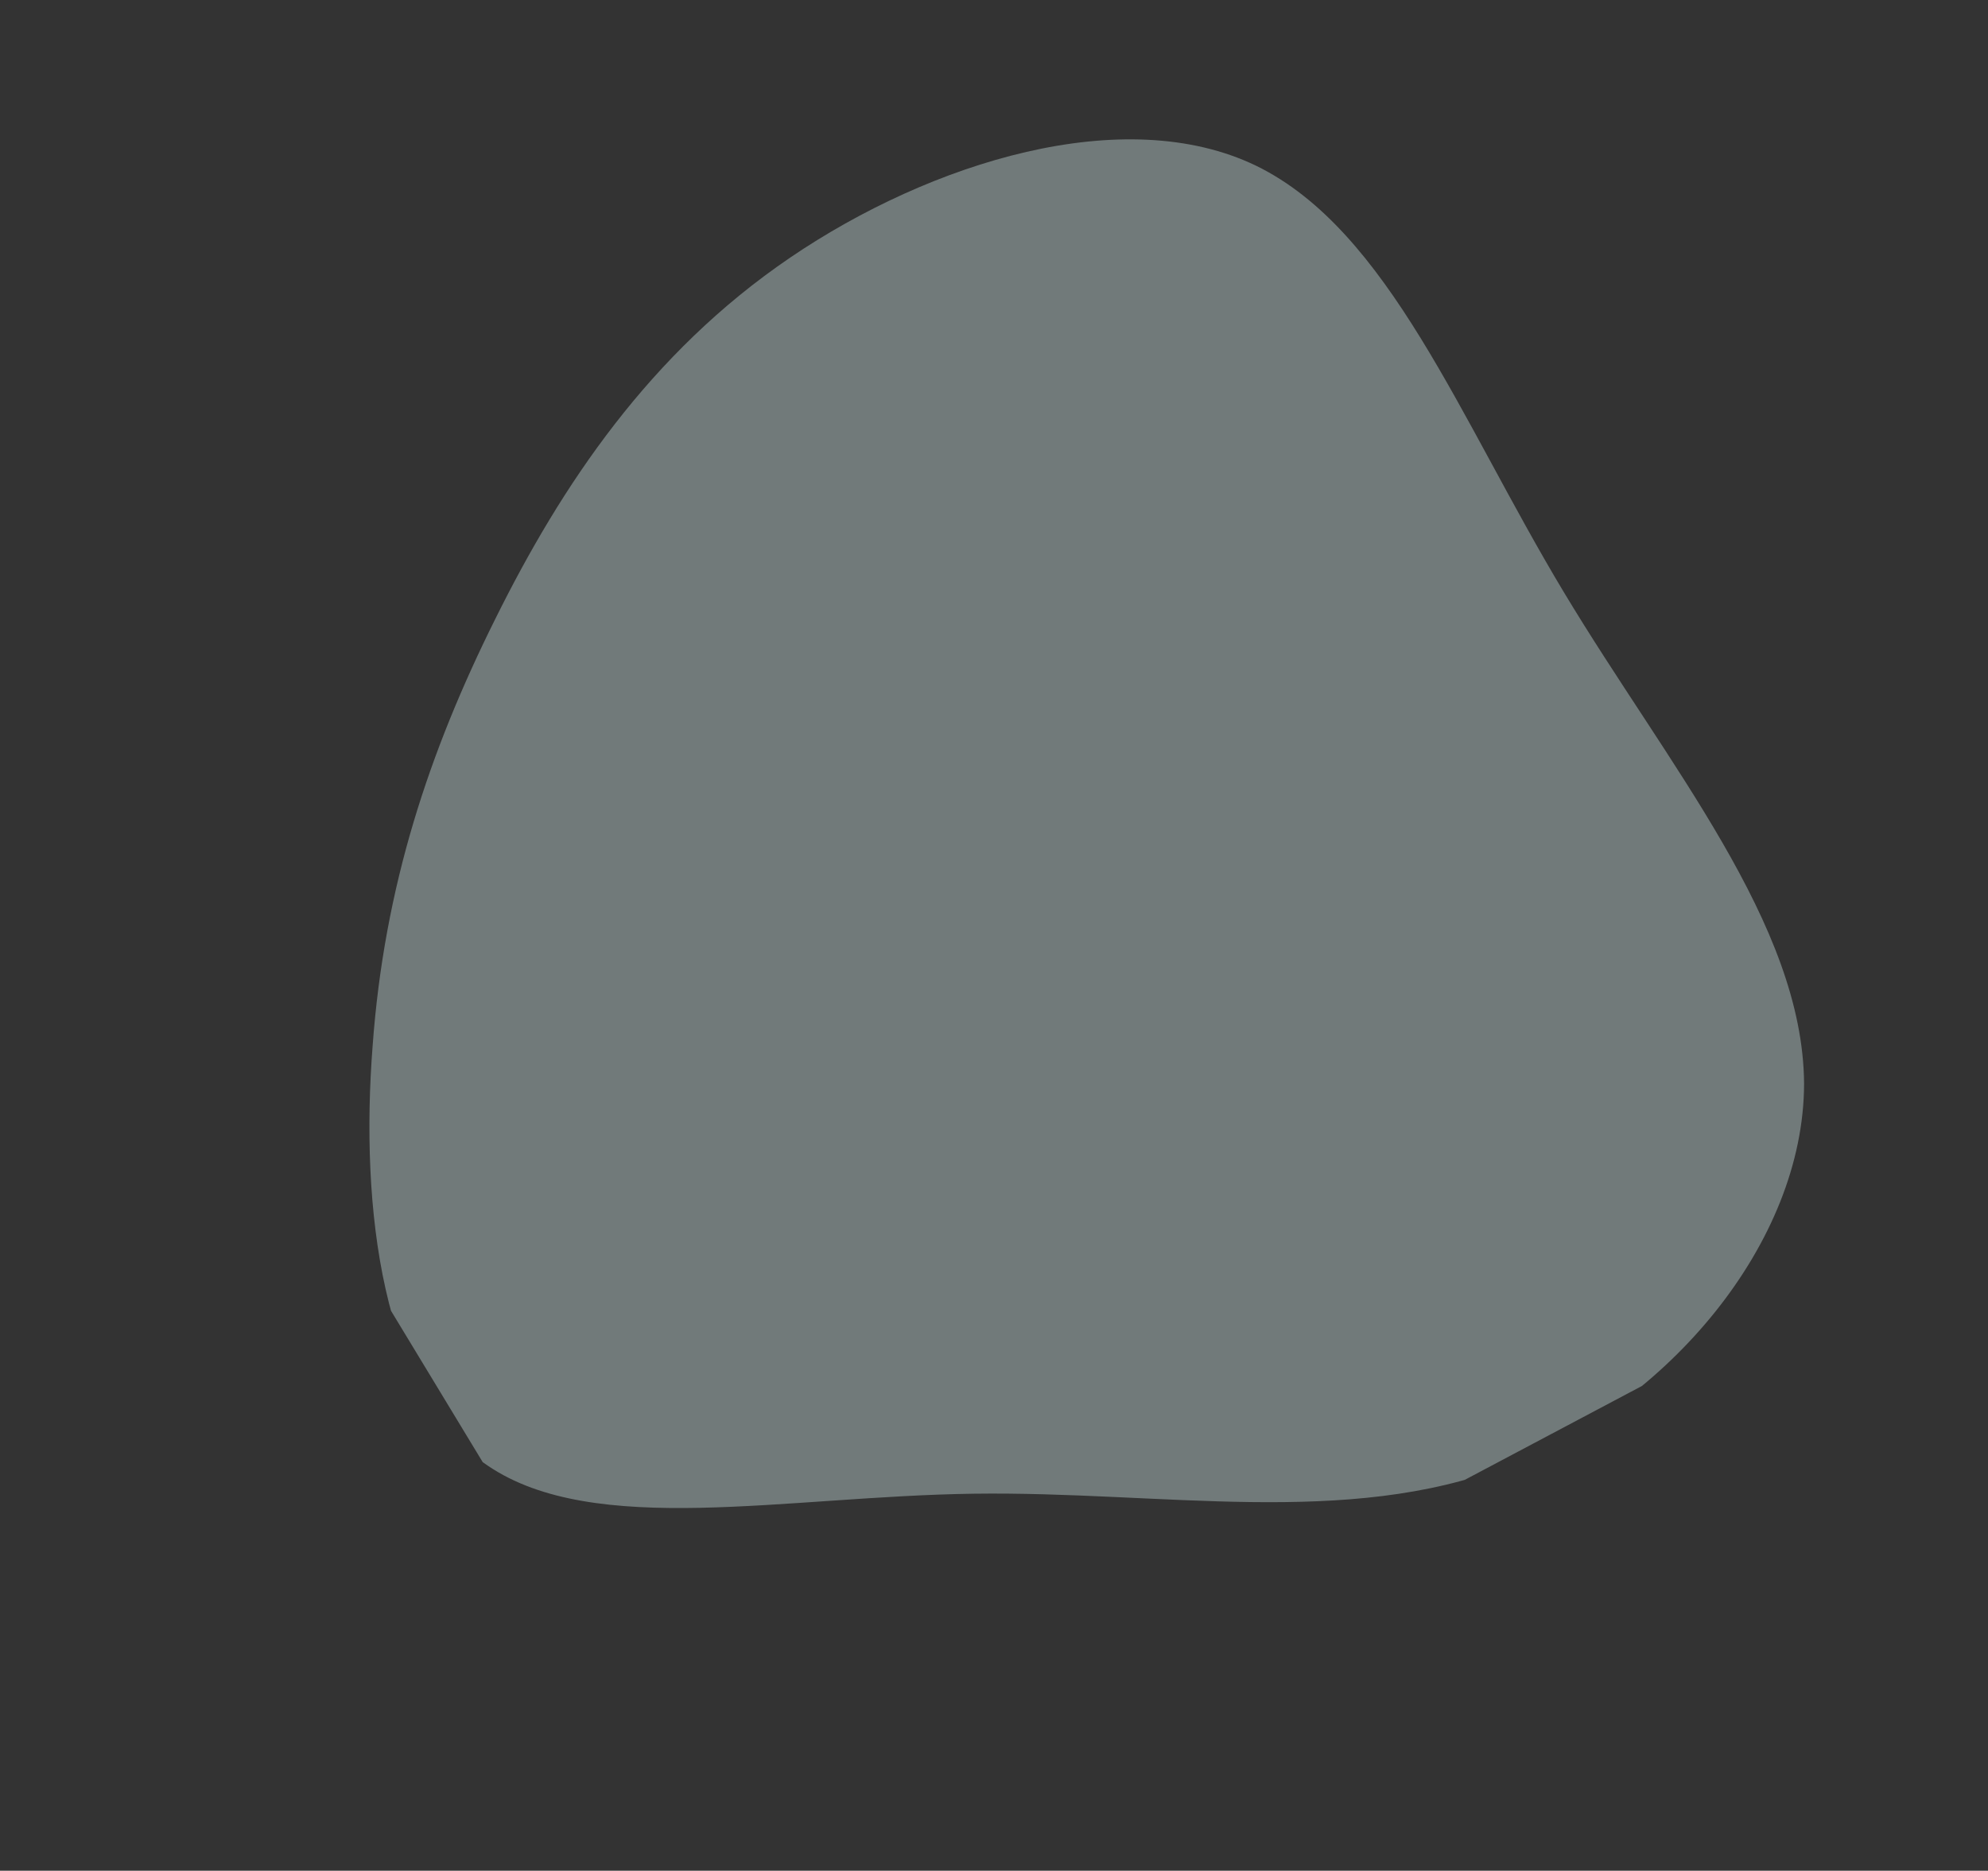 <svg width="509" height="479" viewBox="0 0 509 479" fill="none" xmlns="http://www.w3.org/2000/svg">
<rect x="0" y="0" width="509" height="479" fill="#333333" stroke="none"/>
<g opacity="0.35" clip-path="url(#clip0_51_1454)">
<path d="M461.909 277.502C461.822 318.353 426.983 359.367 385.819 375.348C344.882 391.204 297.494 381.806 249.324 382.463C201.154 383.12 152.202 393.831 124.875 375.276C97.676 356.942 92.201 308.995 95.402 267.862C98.378 226.856 109.903 192.443 126.783 158.54C143.762 124.289 166.322 90.421 202.319 65.957C238.317 41.492 287.851 26.085 321.675 42.47C355.627 59.075 373.743 107.253 400.36 151.56C426.977 195.867 461.643 236.556 461.909 277.502Z" fill="#E6FEFF"/>
</g>
<defs>
<clipPath id="clip0_51_1454">
<rect width="360.248" height="364.097" fill="white" transform="matrix(0.518 0.855 -0.883 0.468 321.677 0.283)"/>
</clipPath>
</defs>
</svg>
